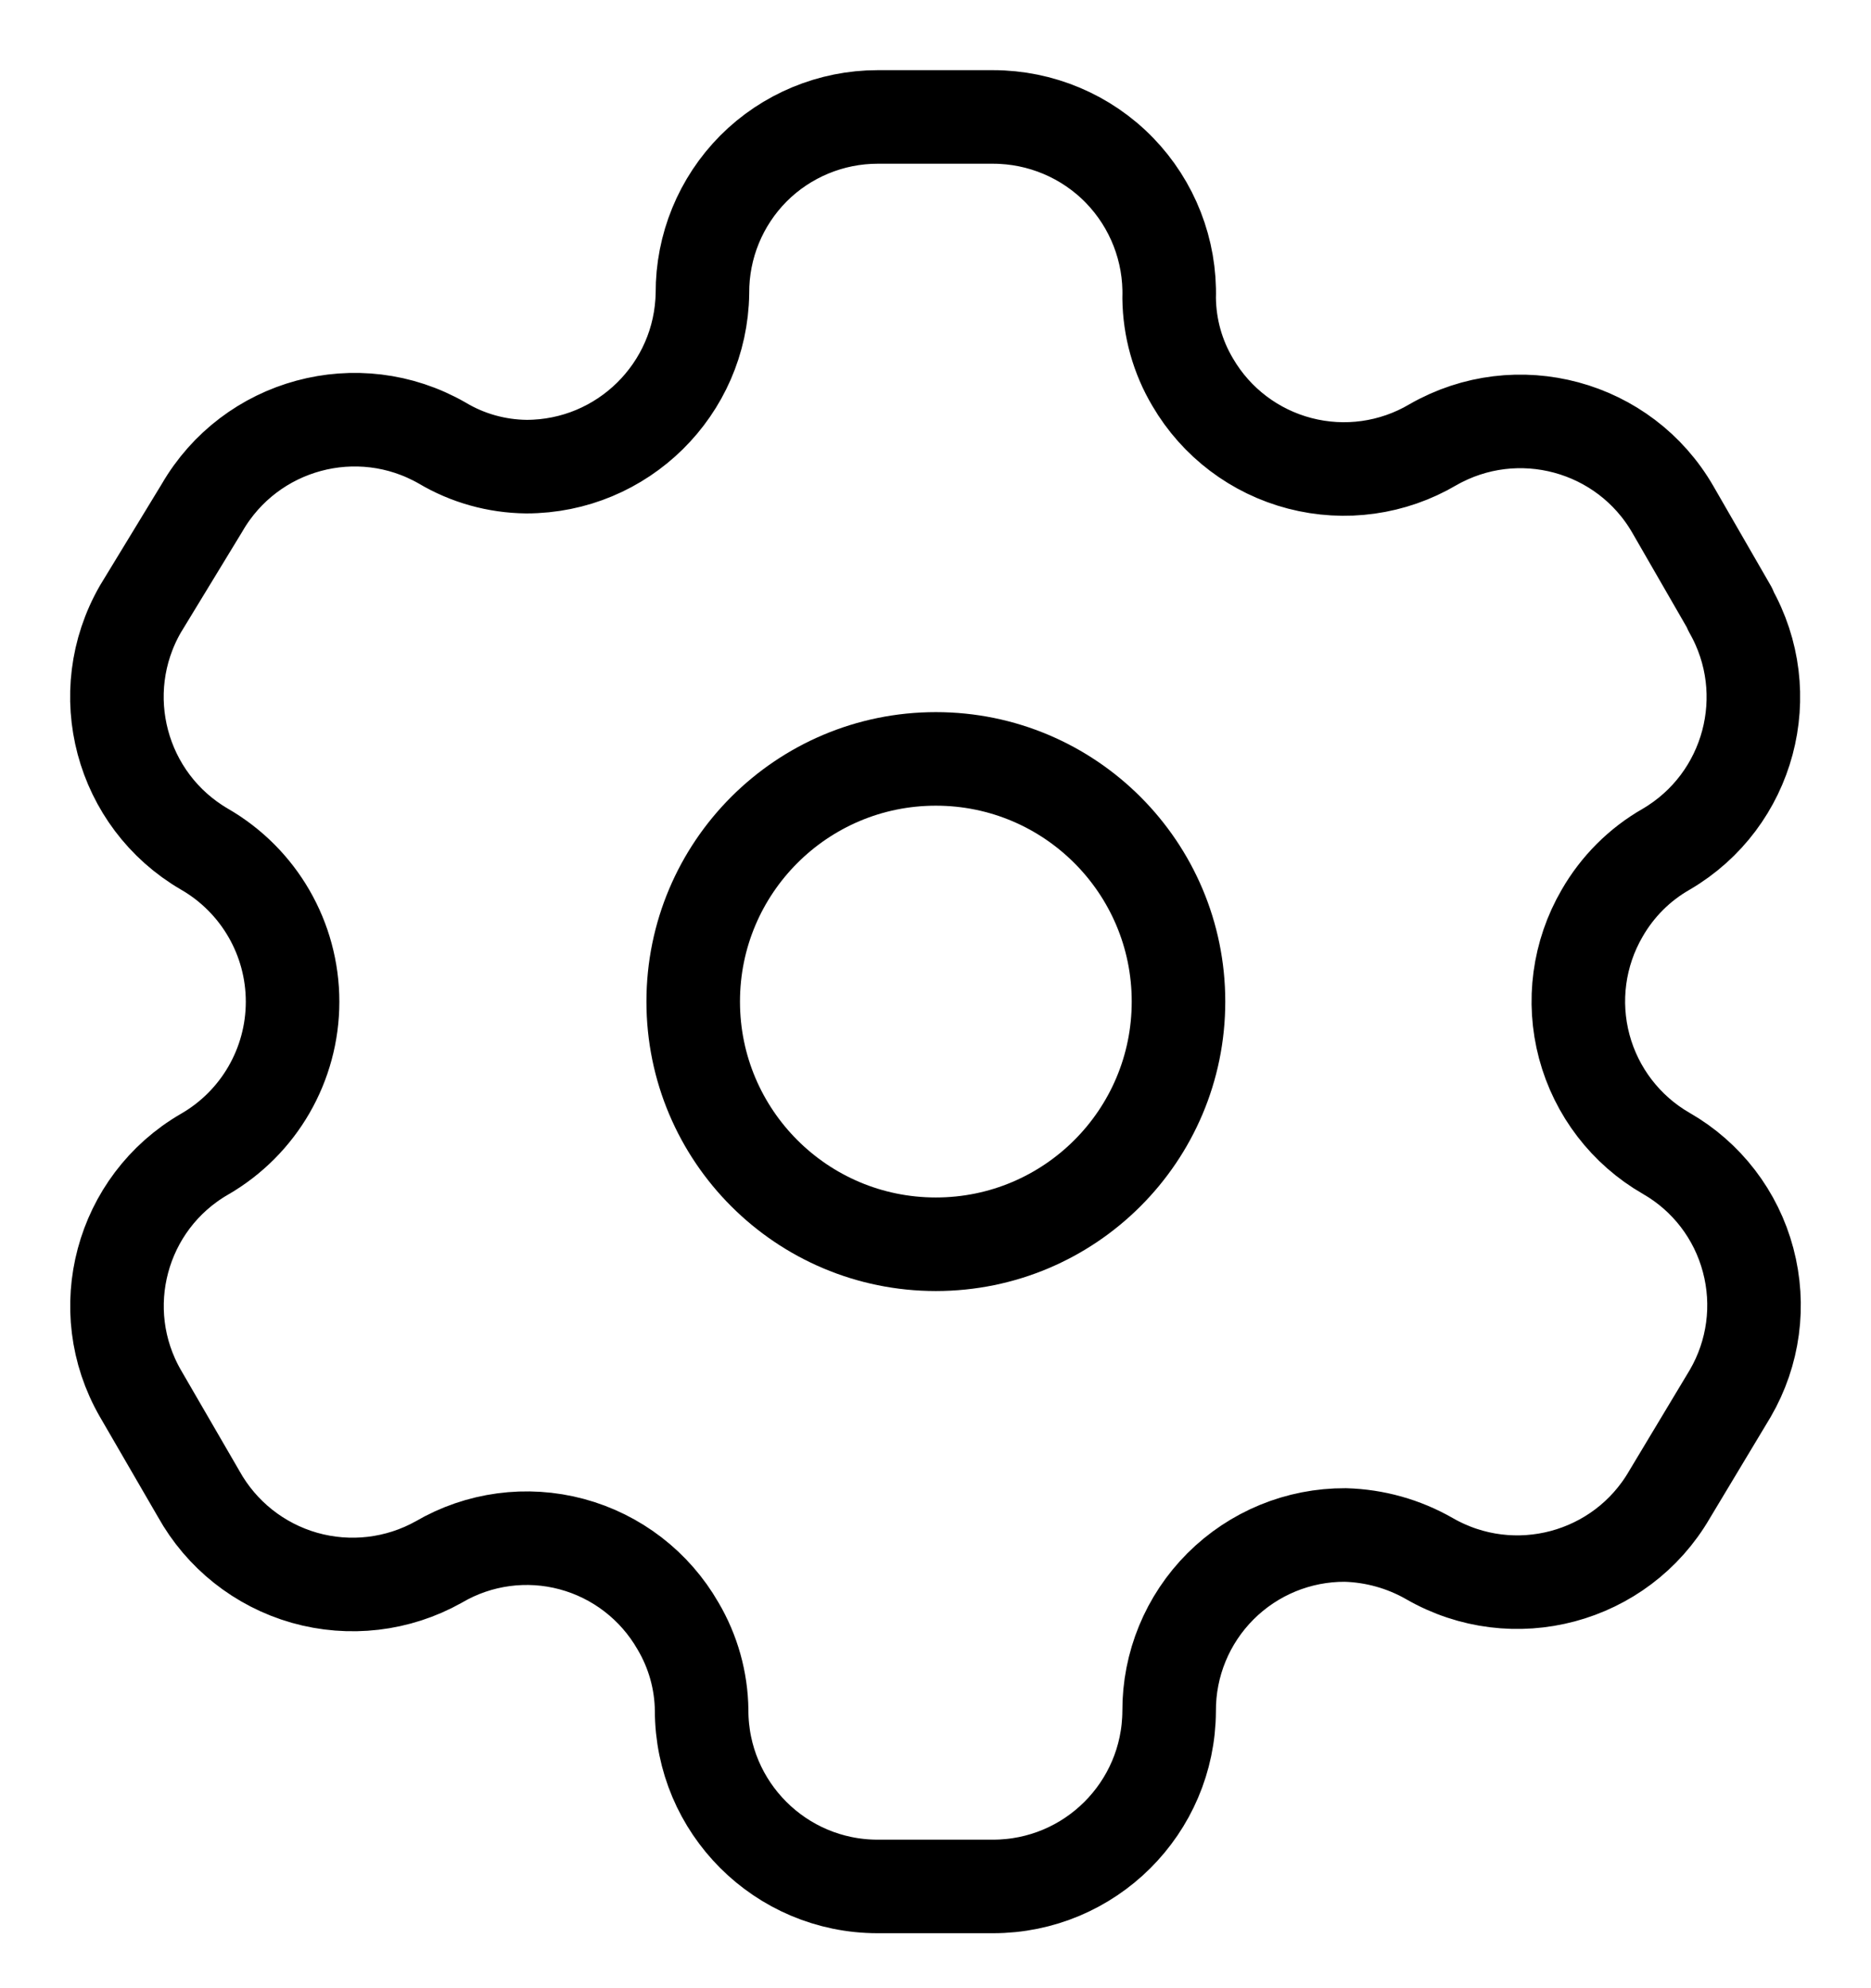 <svg width="16" height="17" viewBox="0 0 16 17" fill="none" xmlns="http://www.w3.org/2000/svg">
<path fill-rule="evenodd" clip-rule="evenodd" d="M14.796 5.207L14.306 4.357C13.892 3.638 12.973 3.39 12.253 3.803V3.803C11.91 4.005 11.501 4.062 11.116 3.962C10.731 3.862 10.401 3.613 10.2 3.269C10.07 3.051 10.001 2.803 9.998 2.549V2.549C10.01 2.142 9.856 1.748 9.573 1.456C9.289 1.164 8.899 1 8.492 1H7.505C7.107 1 6.724 1.159 6.443 1.441C6.162 1.724 6.005 2.107 6.007 2.506V2.506C5.995 3.329 5.324 3.99 4.501 3.99C4.247 3.987 3.999 3.918 3.781 3.788V3.788C3.06 3.375 2.142 3.624 1.727 4.343L1.201 5.207C0.787 5.926 1.032 6.844 1.749 7.261V7.261C2.215 7.53 2.502 8.027 2.502 8.565C2.502 9.103 2.215 9.6 1.749 9.869V9.869C1.033 10.283 0.788 11.199 1.201 11.915V11.915L1.698 12.772C1.893 13.123 2.218 13.381 2.604 13.491C2.989 13.6 3.402 13.552 3.752 13.356V13.356C4.095 13.155 4.505 13.1 4.889 13.203C5.273 13.306 5.6 13.558 5.798 13.903C5.927 14.121 5.997 14.37 6 14.624V14.624C6 15.455 6.674 16.13 7.505 16.13H8.492C9.321 16.13 9.994 15.46 9.998 14.631V14.631C9.996 14.231 10.154 13.847 10.437 13.564C10.72 13.281 11.104 13.123 11.504 13.125C11.757 13.132 12.004 13.201 12.224 13.327V13.327C12.943 13.741 13.861 13.496 14.277 12.779V12.779L14.796 11.915C14.997 11.57 15.052 11.16 14.949 10.774C14.847 10.389 14.595 10.06 14.249 9.862V9.862C13.903 9.663 13.651 9.334 13.548 8.949C13.445 8.563 13.5 8.153 13.701 7.808C13.832 7.58 14.021 7.391 14.249 7.261V7.261C14.961 6.844 15.205 5.931 14.796 5.215V5.215V5.207Z" stroke="black" stroke-width="0.8" stroke-linecap="round" stroke-linejoin="round"/>
<circle cx="8.003" cy="8.564" r="2.075" stroke="black" stroke-width="0.8" stroke-linecap="round" stroke-linejoin="round"/>
</svg>
